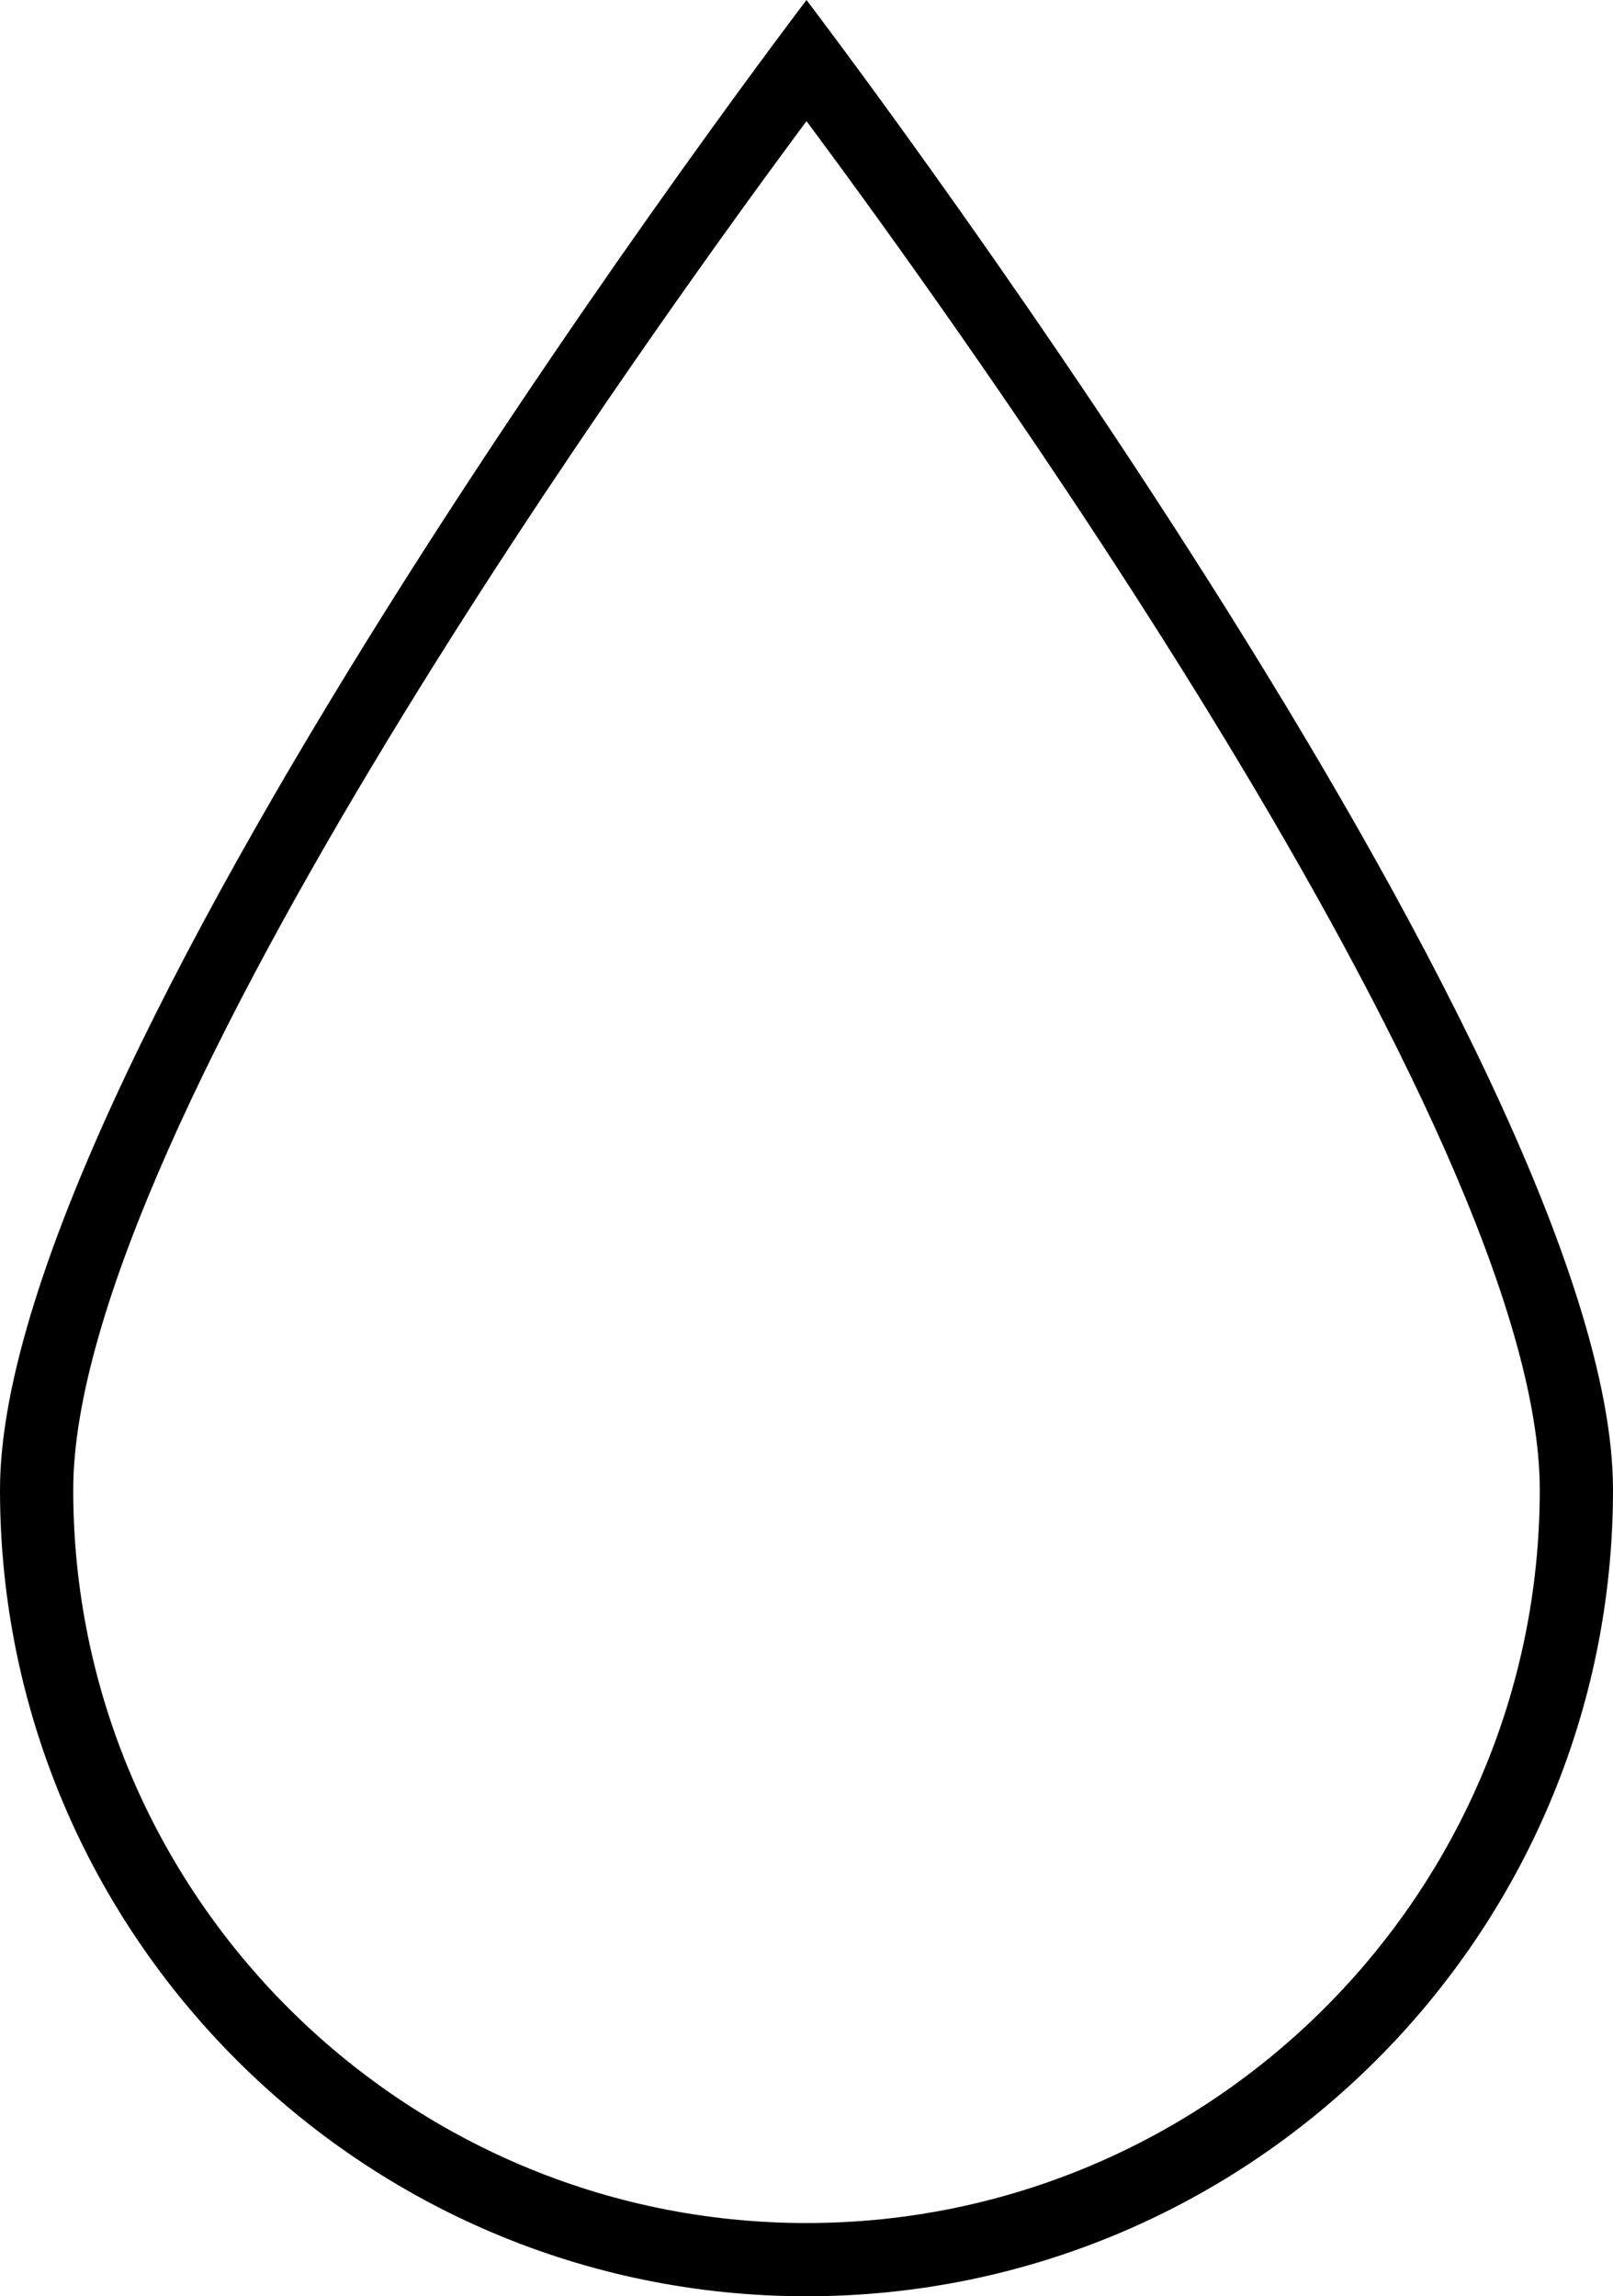<svg xmlns="http://www.w3.org/2000/svg" viewBox="0 0 356.8 508">
	<g id="Слой_2" data-name="Слой 2">
		<g id="Capa_1" data-name="Capa 1">
			<path d="M178.4,0S0,233.9,0,329.6C0,428,80,508,178.4,508s178.4-80,178.4-178.4C356.8,233.9,178.4,0,178.4,0Zm0,491.8C89,491.8,16.2,419,16.2,329.6c0-80,131.3-261.2,162.2-302.8,30.9,41.5,162.2,222.7,162.2,302.8C340.6,419,267.8,491.8,178.4,491.8Z"/>
		</g>
	</g>
</svg>